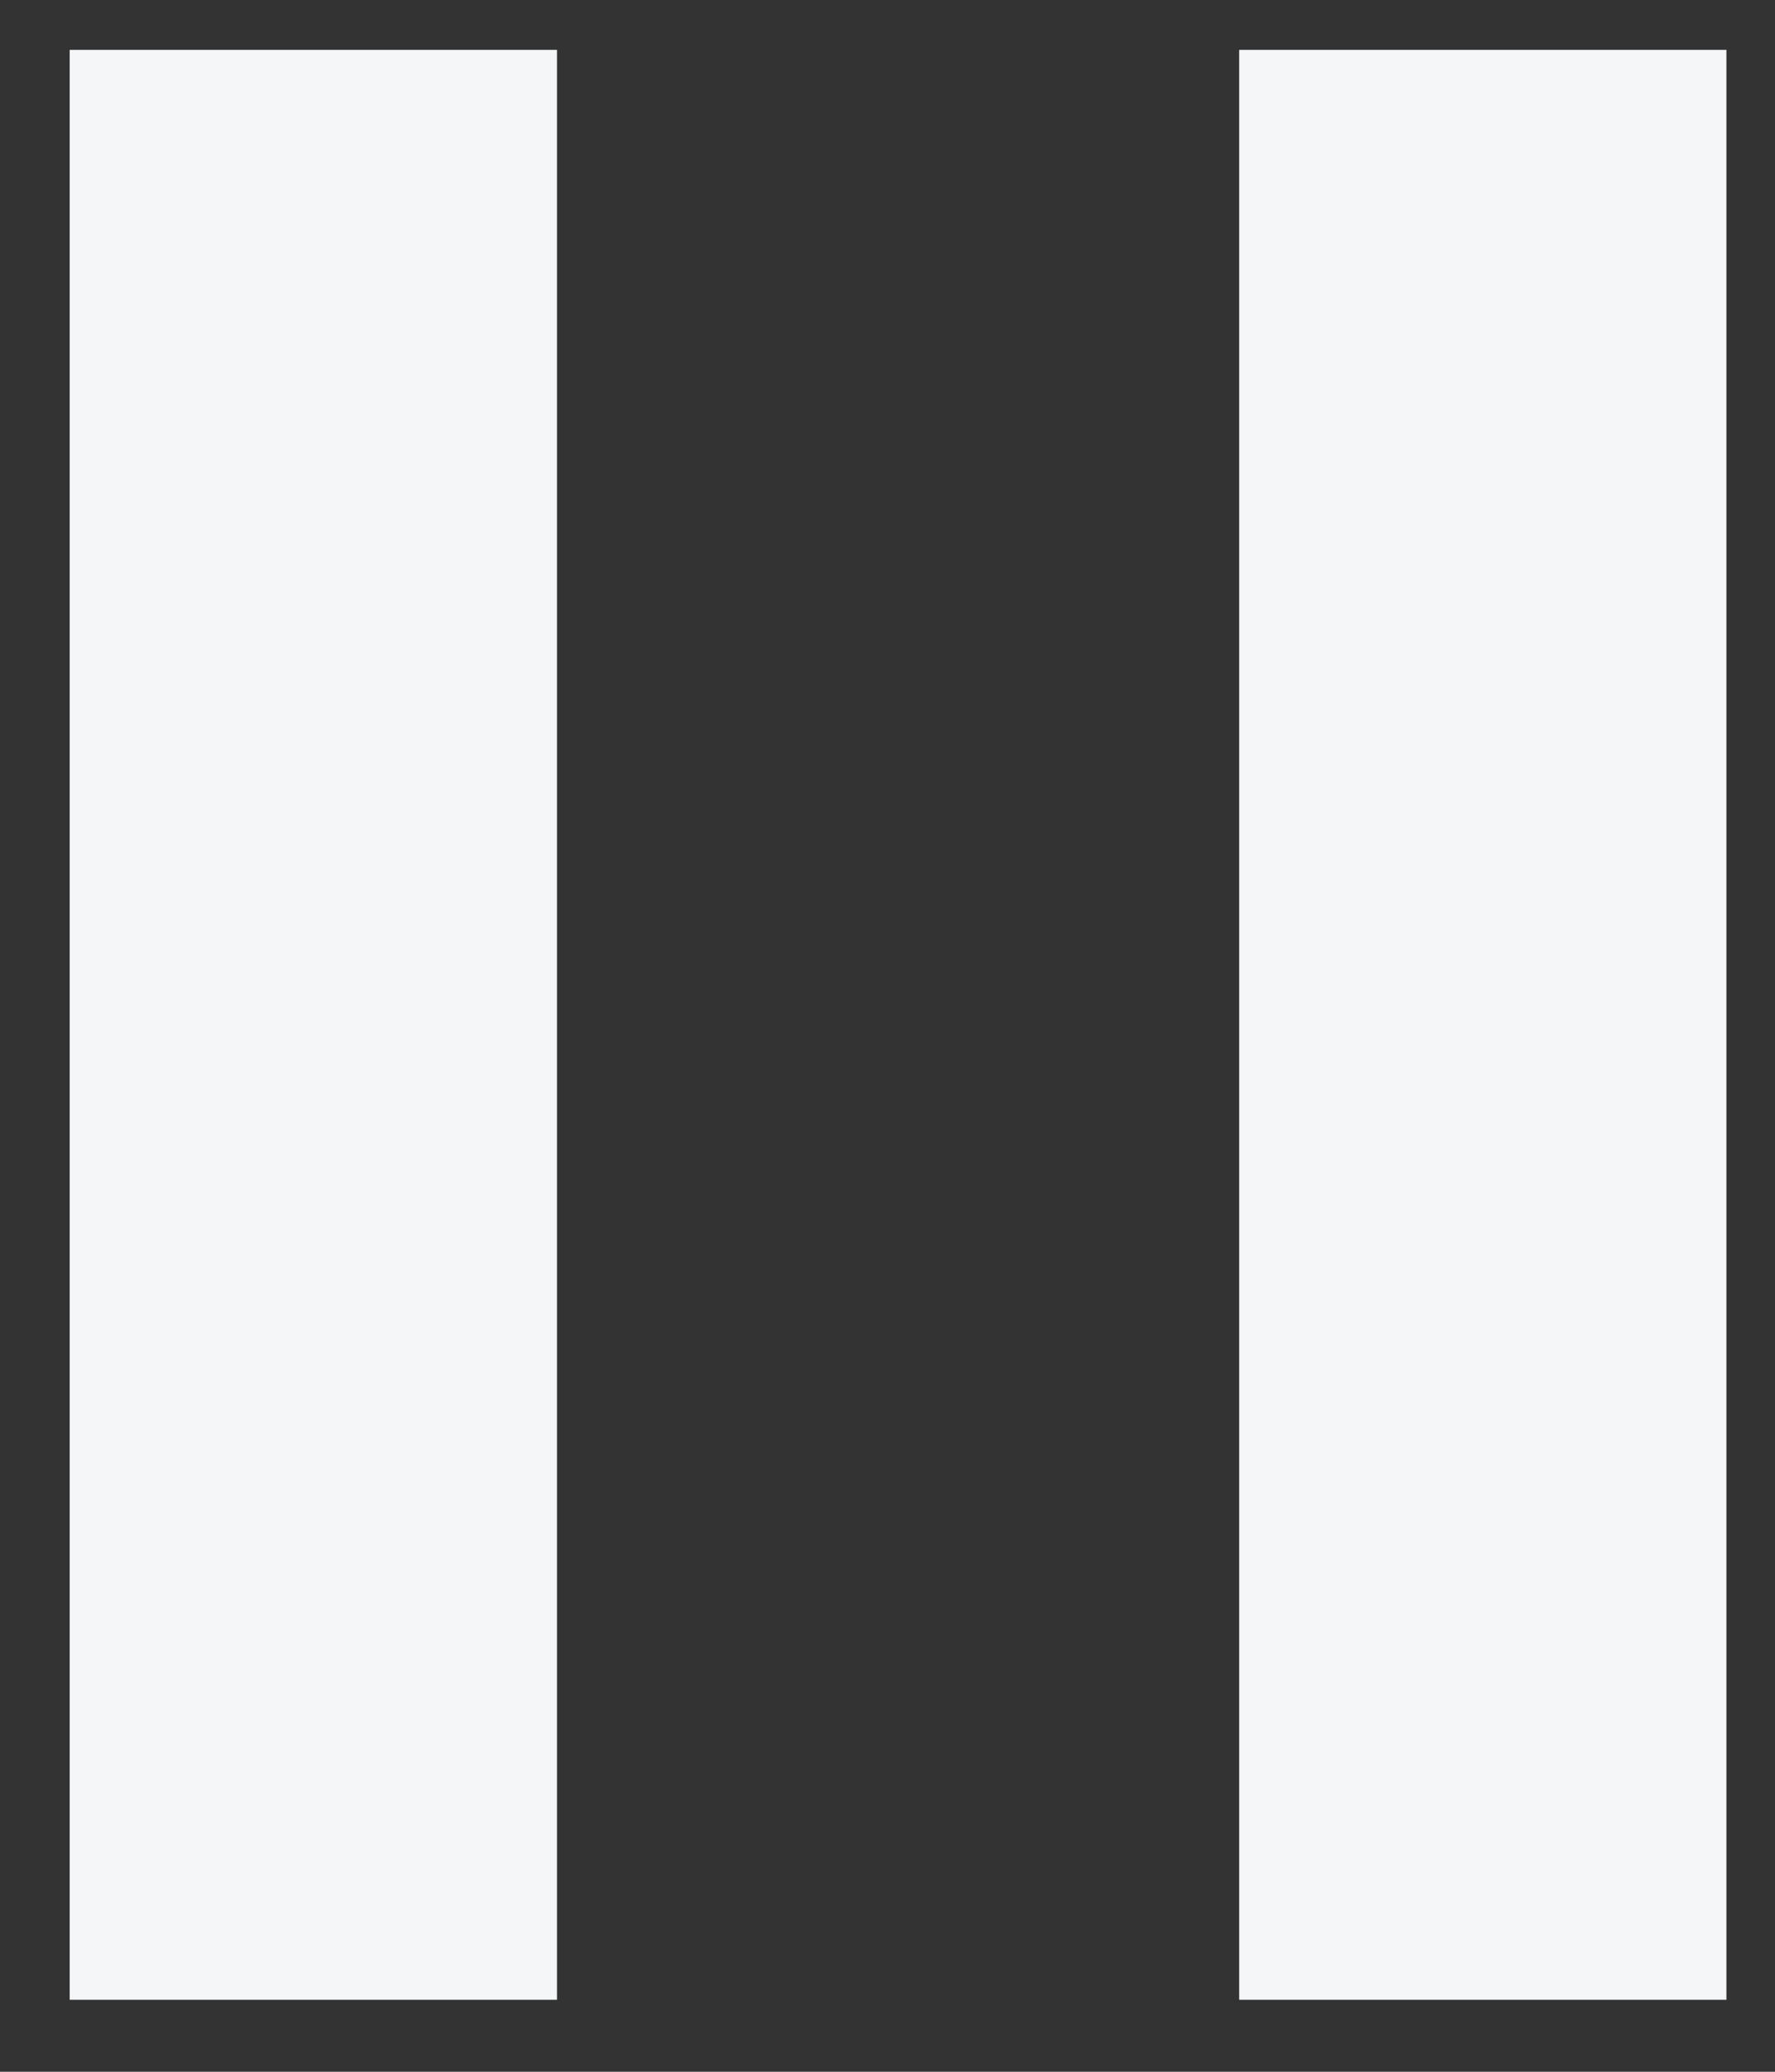 <svg width="24" height="28" viewBox="0 0 24 28" fill="none" xmlns="http://www.w3.org/2000/svg">
<rect x="0" y="0" width="24" height="28" fill="#333333" stroke="none"/>
<path d="M0.942 0.674H7.531V27.027H0.942V0.674Z" fill="#F5F6F7"/>
<path d="M16.755 0.674H23.343V27.027H16.755V0.674Z" fill="#F5F6F7"/>
</svg>
